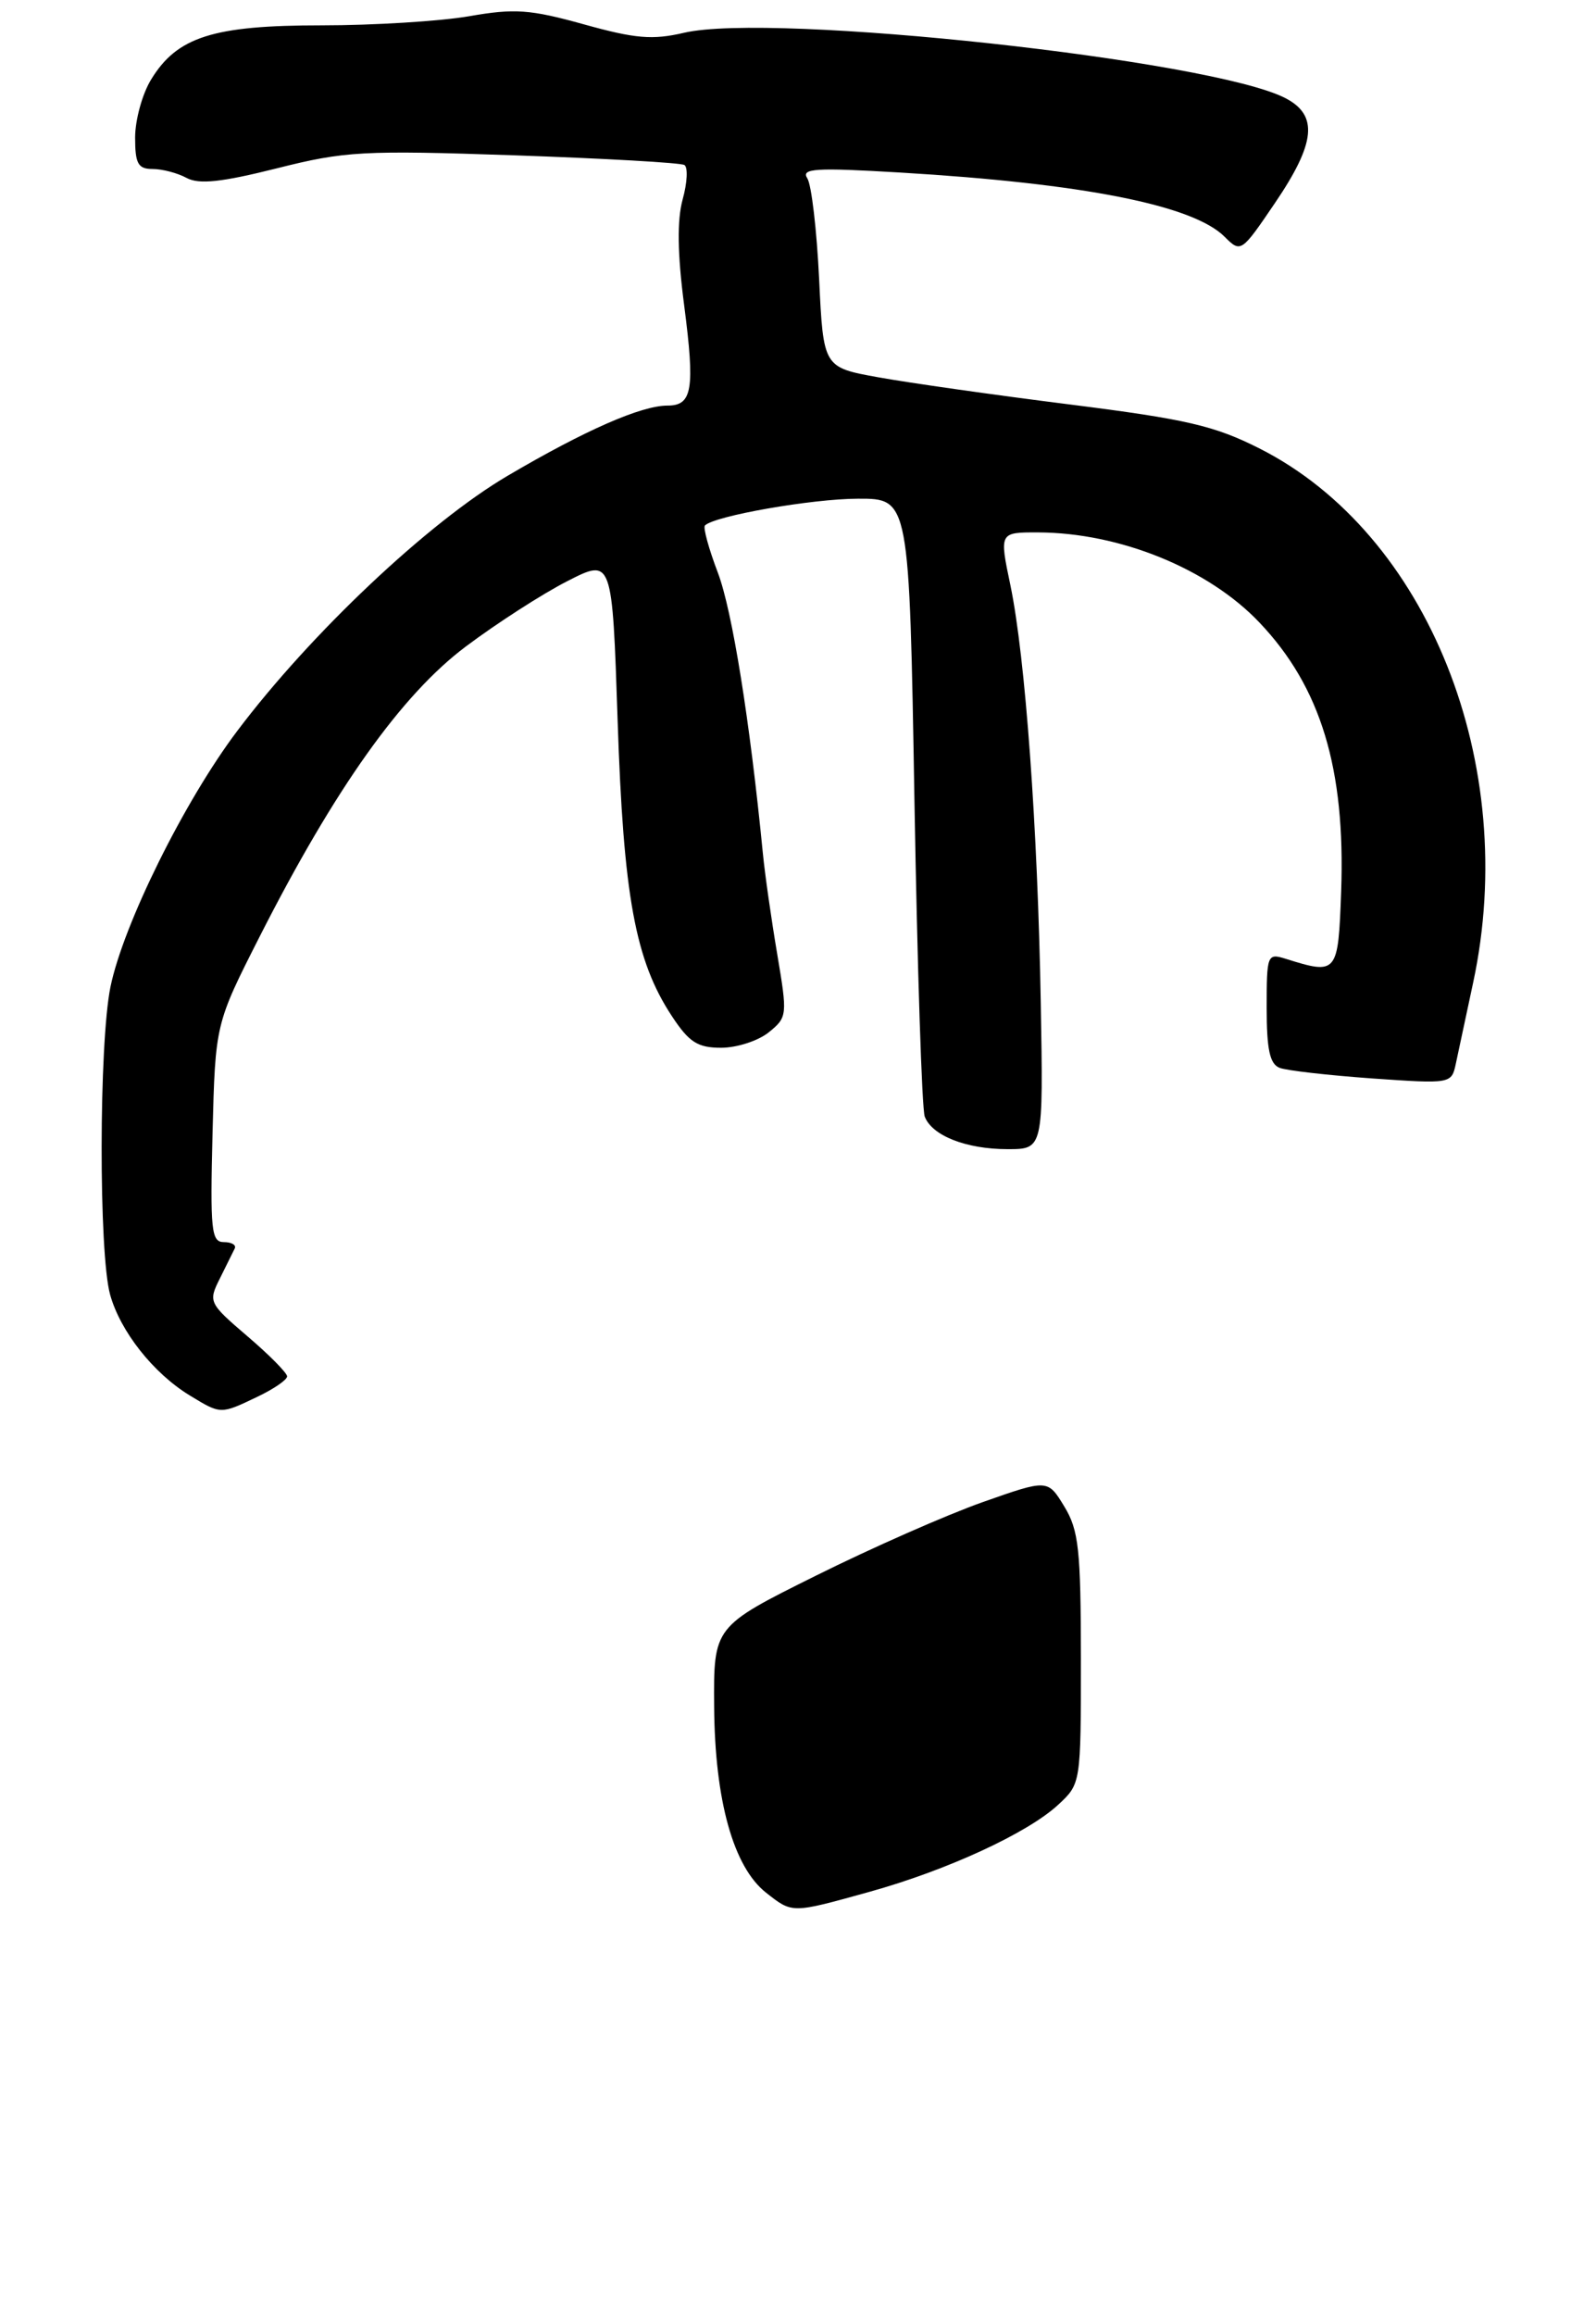<?xml version="1.0" encoding="UTF-8" standalone="no"?>
<!DOCTYPE svg PUBLIC "-//W3C//DTD SVG 1.1//EN" "http://www.w3.org/Graphics/SVG/1.1/DTD/svg11.dtd" >
<svg xmlns="http://www.w3.org/2000/svg" xmlns:xlink="http://www.w3.org/1999/xlink" version="1.1" viewBox="0 0 189 274">
 <g >
 <path fill="currentColor"
d=" M 30.47 165.31 C 32.41 164.39 34.00 163.30 34.00 162.89 C 34.00 162.49 31.89 160.35 29.31 158.15 C 24.73 154.23 24.65 154.07 26.03 151.32 C 26.80 149.77 27.60 148.16 27.80 147.75 C 28.00 147.34 27.42 147.00 26.50 147.00 C 25.02 147.00 24.88 145.59 25.17 134.09 C 25.50 121.18 25.50 121.18 30.75 110.84 C 39.64 93.34 47.55 82.21 55.18 76.50 C 58.85 73.75 64.25 70.27 67.18 68.78 C 72.50 66.06 72.50 66.06 73.14 85.28 C 73.83 106.07 75.22 113.67 79.56 120.25 C 81.60 123.35 82.61 124.00 85.40 124.00 C 87.26 124.00 89.79 123.18 91.04 122.17 C 93.24 120.39 93.26 120.16 92.04 112.92 C 91.35 108.84 90.58 103.47 90.34 101.00 C 88.80 85.27 86.71 72.25 85.01 67.78 C 83.93 64.94 83.24 62.43 83.48 62.19 C 84.61 61.05 96.17 59.03 101.59 59.02 C 107.68 59.00 107.68 59.00 108.29 94.79 C 108.63 114.47 109.17 131.29 109.51 132.15 C 110.37 134.41 114.43 136.00 119.32 136.00 C 123.55 136.00 123.55 136.00 123.25 118.75 C 122.89 97.95 121.42 77.75 119.65 69.25 C 118.34 63.00 118.34 63.00 122.92 63.01 C 132.60 63.04 143.09 67.30 149.14 73.67 C 156.41 81.31 159.34 90.96 158.82 105.50 C 158.47 115.26 158.37 115.39 152.25 113.47 C 150.07 112.79 150.00 112.98 150.00 119.28 C 150.00 124.21 150.37 125.93 151.54 126.38 C 152.38 126.70 157.31 127.26 162.48 127.63 C 171.83 128.28 171.89 128.27 172.40 125.89 C 172.68 124.58 173.60 120.26 174.45 116.30 C 180.01 90.43 169.09 63.14 149.14 53.07 C 143.81 50.38 140.50 49.61 126.70 47.87 C 117.79 46.75 107.58 45.30 104.00 44.65 C 97.50 43.48 97.50 43.48 97.00 32.99 C 96.72 27.22 96.10 21.87 95.60 21.10 C 94.84 19.93 96.54 19.82 106.60 20.42 C 128.29 21.71 141.28 24.28 145.02 28.02 C 146.94 29.94 147.00 29.89 150.98 24.03 C 155.81 16.92 156.14 13.64 152.21 11.61 C 143.47 7.09 91.42 1.44 81.00 3.88 C 77.27 4.75 75.24 4.58 69.14 2.88 C 62.77 1.11 60.94 0.98 55.56 1.92 C 52.14 2.51 44.27 3.00 38.07 3.00 C 25.24 3.00 20.97 4.36 17.89 9.42 C 16.85 11.11 16.01 14.19 16.00 16.25 C 16.00 19.37 16.34 20.00 18.07 20.00 C 19.20 20.00 21.02 20.47 22.10 21.06 C 23.58 21.85 26.25 21.56 32.79 19.92 C 40.84 17.89 42.97 17.77 60.88 18.38 C 71.54 18.75 80.62 19.26 81.05 19.53 C 81.48 19.80 81.39 21.63 80.84 23.60 C 80.17 26.05 80.22 30.02 81.02 36.14 C 82.31 46.09 81.99 48.00 79.05 48.00 C 75.93 48.00 69.29 50.91 60.11 56.31 C 50.72 61.83 36.79 74.97 28.10 86.50 C 21.82 94.82 14.60 109.41 13.08 116.80 C 11.71 123.52 11.68 148.31 13.04 153.22 C 14.25 157.57 18.16 162.52 22.46 165.14 C 26.17 167.40 26.10 167.40 30.47 165.31 Z  M 90.71 223.99 C 86.85 220.95 84.65 213.08 84.57 202.00 C 84.50 192.50 84.50 192.50 96.57 186.50 C 103.20 183.20 112.10 179.28 116.35 177.78 C 124.07 175.06 124.07 175.06 126.03 178.28 C 127.75 181.10 127.99 183.36 128.00 196.30 C 128.00 211.07 128.00 211.10 125.31 213.59 C 121.68 216.95 112.13 221.35 102.94 223.90 C 93.69 226.47 93.86 226.46 90.71 223.99 Z "/>
</g>
</svg>